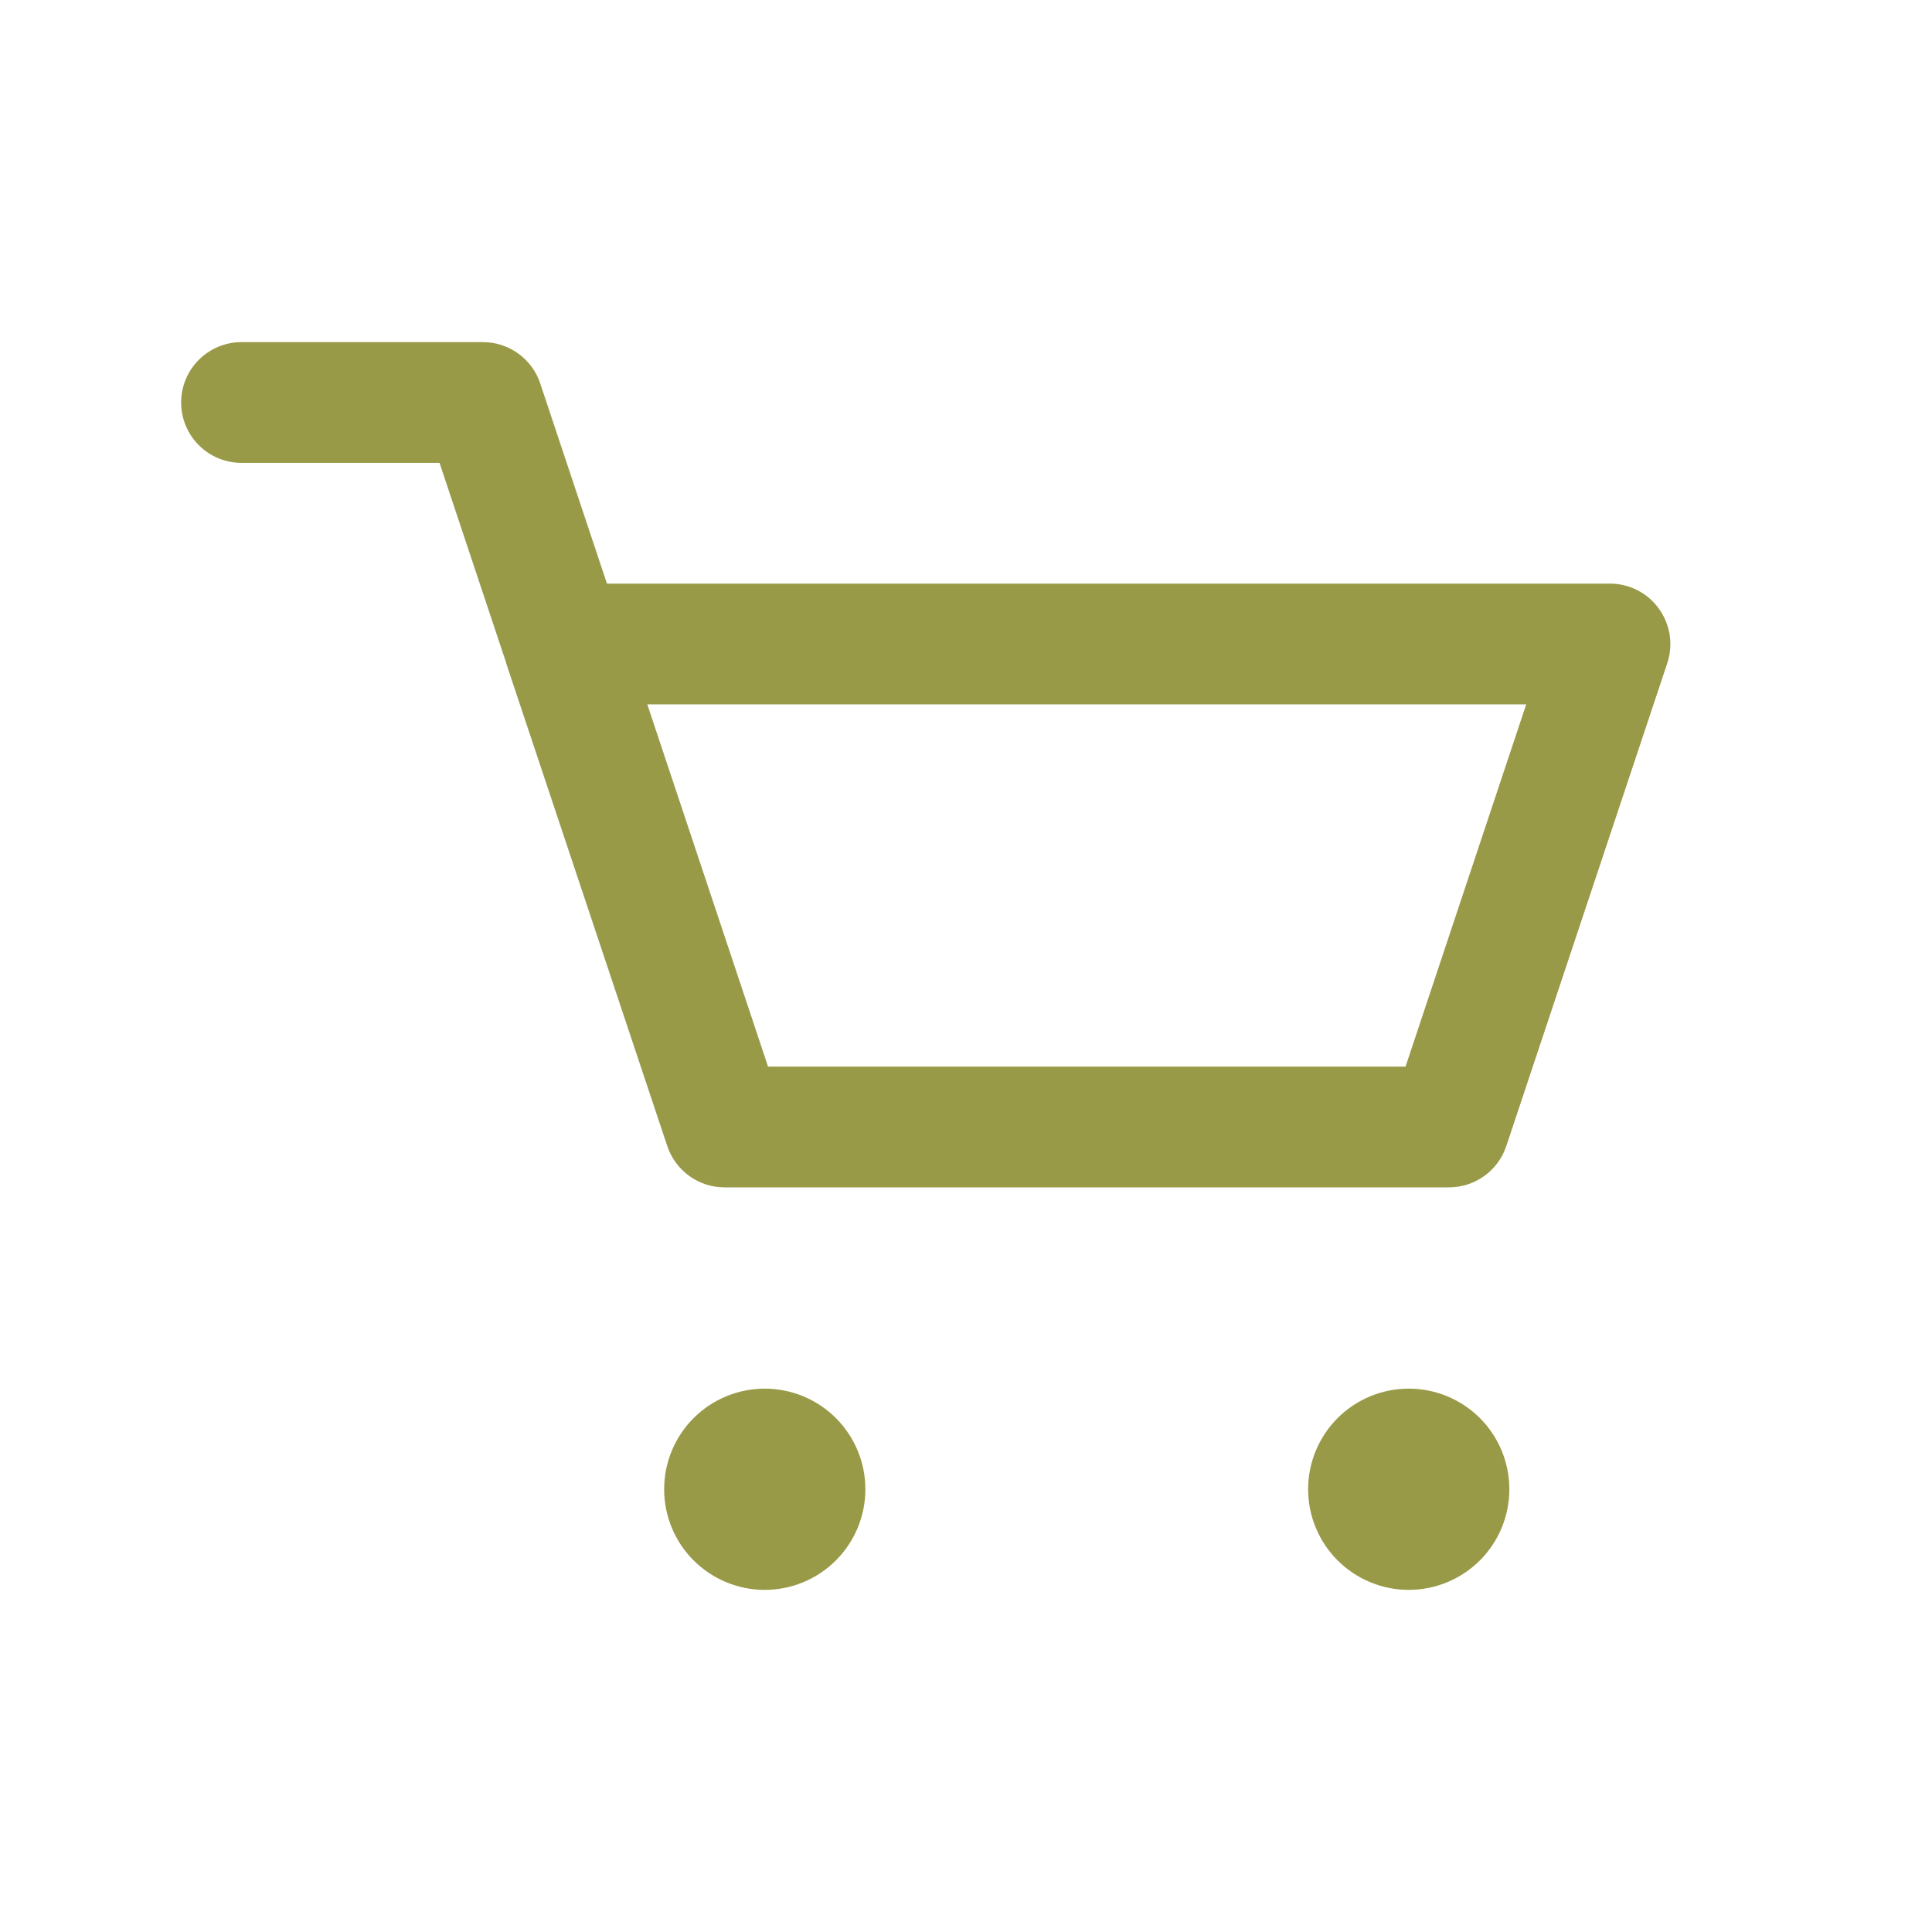 <svg width="50" height="50" viewBox="0 0 50 50" fill="none" xmlns="http://www.w3.org/2000/svg">
<path d="M19.792 41.146C20.482 41.146 21.145 40.871 21.633 40.383C22.122 39.895 22.396 39.232 22.396 38.542C22.396 37.851 22.122 37.189 21.633 36.7C21.145 36.212 20.482 35.938 19.792 35.938C19.101 35.938 18.439 36.212 17.95 36.7C17.462 37.189 17.188 37.851 17.188 38.542C17.188 39.232 17.462 39.895 17.95 40.383C18.439 40.871 19.101 41.146 19.792 41.146ZM36.458 41.146C37.149 41.146 37.811 40.871 38.3 40.383C38.788 39.895 39.062 39.232 39.062 38.542C39.062 37.851 38.788 37.189 38.3 36.7C37.811 36.212 37.149 35.938 36.458 35.938C35.768 35.938 35.105 36.212 34.617 36.7C34.129 37.189 33.854 37.851 33.854 38.542C33.854 39.232 34.129 39.895 34.617 40.383C35.105 40.871 35.768 41.146 36.458 41.146ZM42.933 15.754C42.789 15.553 42.599 15.389 42.379 15.276C42.158 15.163 41.914 15.104 41.667 15.104H15.708L13.981 9.923C13.878 9.612 13.679 9.341 13.413 9.15C13.147 8.958 12.828 8.854 12.5 8.854H6.25C5.836 8.854 5.438 9.019 5.145 9.312C4.852 9.605 4.688 10.002 4.688 10.417C4.688 10.831 4.852 11.229 5.145 11.521C5.438 11.815 5.836 11.979 6.25 11.979H11.375L13.09 17.125L13.11 17.196L17.269 29.66C17.373 29.971 17.572 30.242 17.837 30.433C18.103 30.625 18.422 30.729 18.75 30.729H37.5C37.828 30.729 38.148 30.626 38.414 30.434C38.68 30.242 38.879 29.971 38.983 29.66L43.15 17.16C43.227 16.925 43.248 16.676 43.211 16.431C43.173 16.187 43.078 15.955 42.933 15.754ZM36.375 27.604H19.877L16.752 18.229H39.498L36.375 27.604Z" fill="#999A47"/>
</svg>
